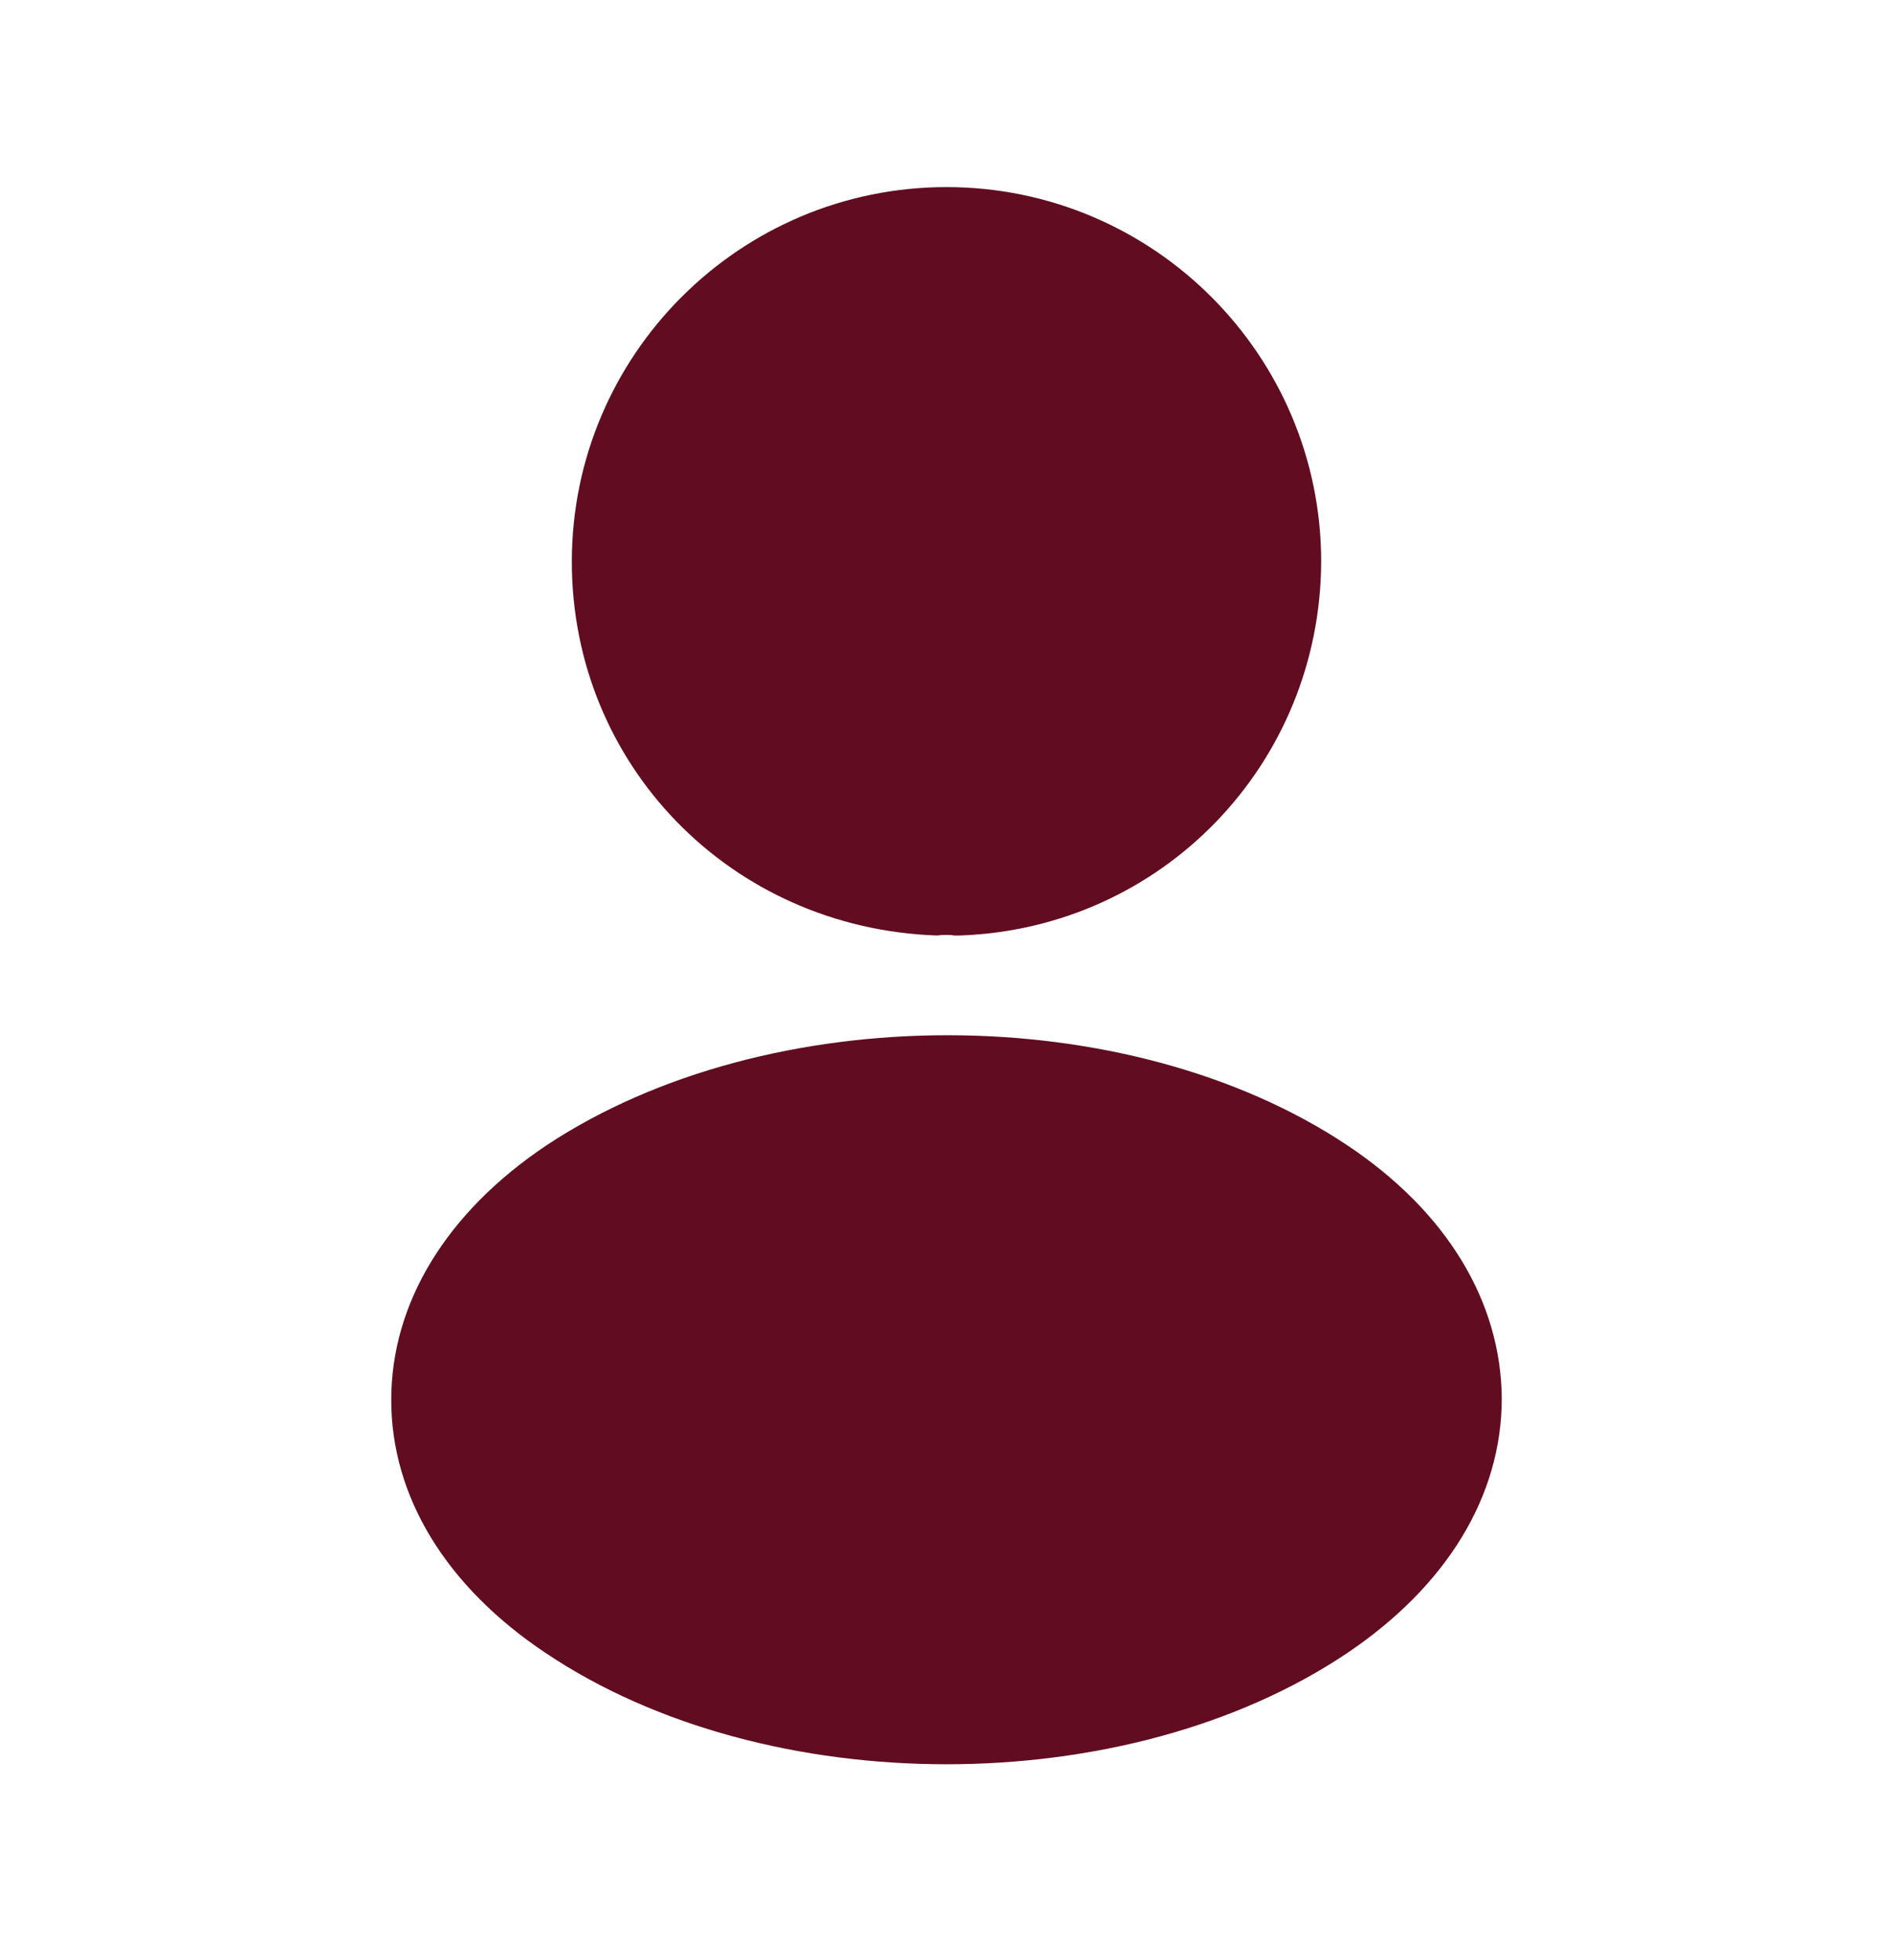 <svg width="28" height="29" viewBox="0 0 28 29" fill="none" xmlns="http://www.w3.org/2000/svg">
<path d="M14 2.768C10.943 2.768 8.458 5.253 8.458 8.31C8.458 11.308 10.803 13.735 13.86 13.84C13.953 13.828 14.047 13.828 14.117 13.84C14.14 13.84 14.152 13.84 14.175 13.84C14.187 13.84 14.187 13.84 14.198 13.84C17.185 13.735 19.53 11.308 19.542 8.31C19.542 5.253 17.057 2.768 14 2.768Z" fill="#610C21"/>
<path d="M19.927 16.943C16.672 14.773 11.363 14.773 8.085 16.943C6.603 17.935 5.787 19.276 5.787 20.711C5.787 22.146 6.603 23.476 8.073 24.456C9.707 25.553 11.853 26.101 14 26.101C16.147 26.101 18.293 25.553 19.927 24.456C21.397 23.465 22.213 22.135 22.213 20.688C22.202 19.253 21.397 17.923 19.927 16.943Z" fill="#610C21"/>
</svg>
